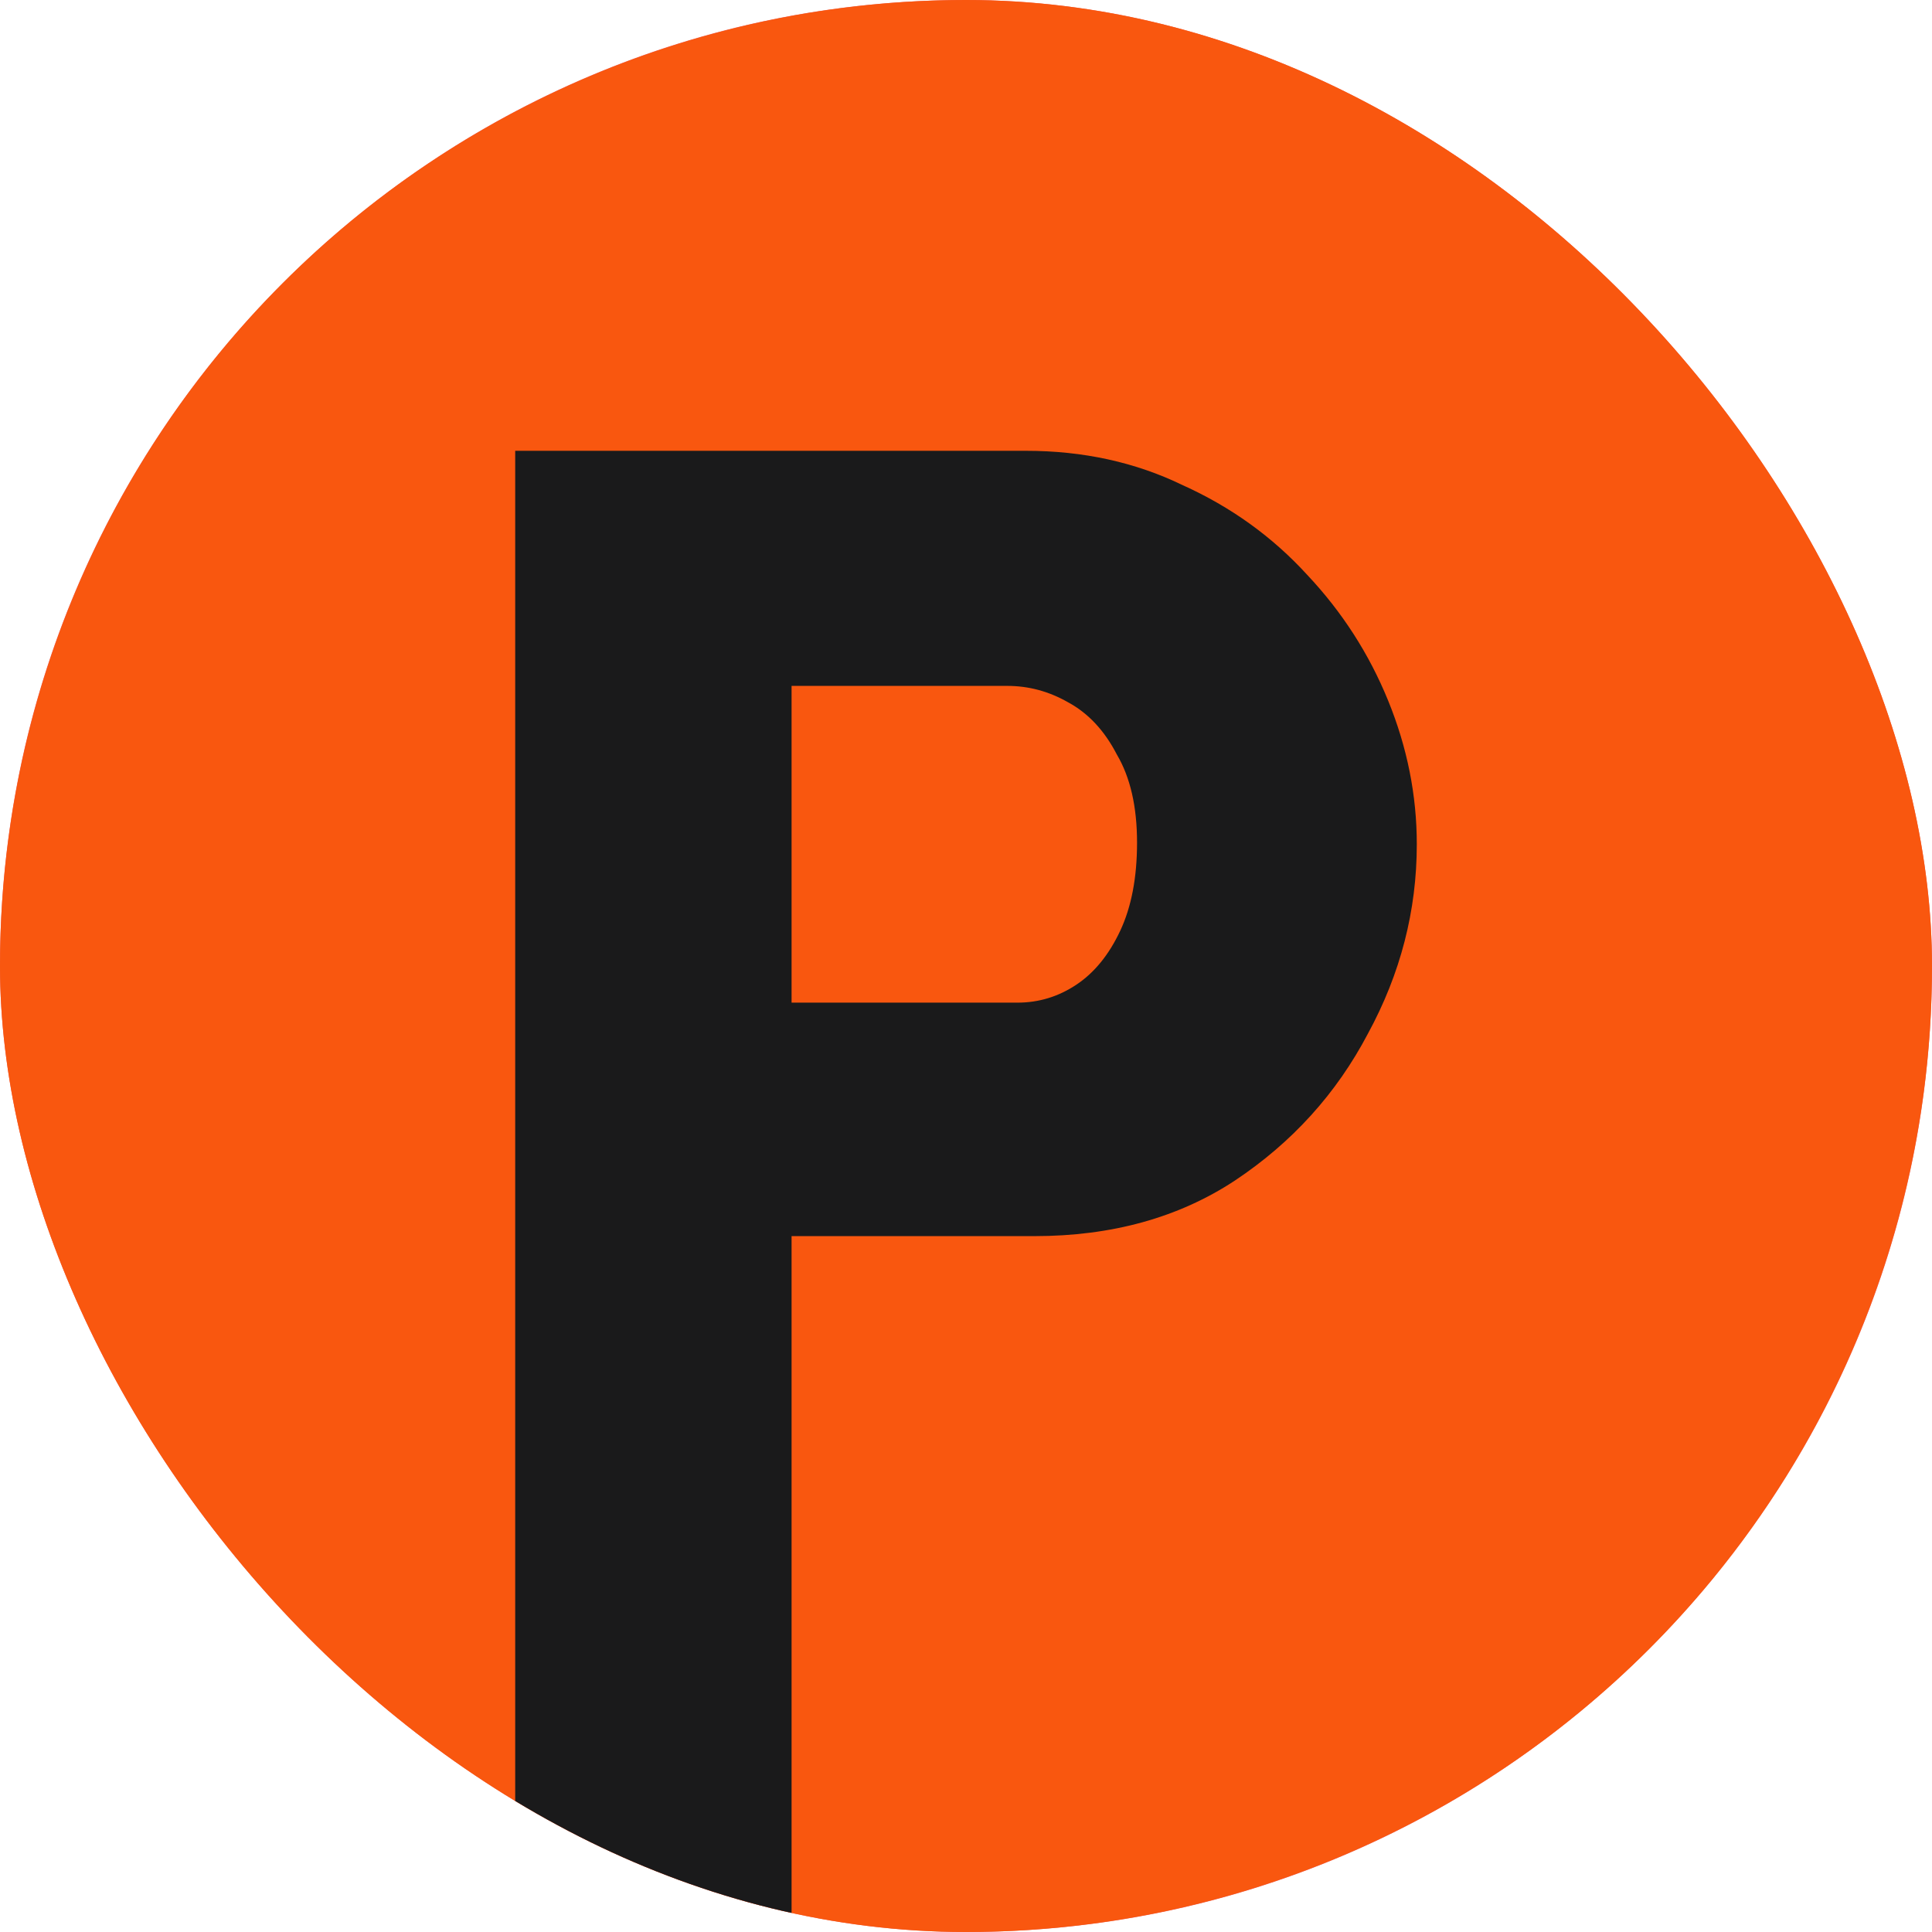 <svg width="60" height="60" viewBox="0 0 60 60" fill="none" xmlns="http://www.w3.org/2000/svg">
<g clip-path="url(#clip0_633_236)">
<rect width="60" height="60" rx="30" fill="#EC6161"/>
<circle cx="30" cy="30" r="30" fill="#F9570F"/>
<path d="M16 60V14H31.858C33.637 14 35.26 14.355 36.725 15.065C38.225 15.741 39.517 16.67 40.598 17.854C41.68 19.003 42.517 20.304 43.11 21.758C43.703 23.211 44 24.699 44 26.22C44 28.282 43.494 30.242 42.482 32.101C41.505 33.961 40.127 35.482 38.348 36.665C36.603 37.814 34.527 38.389 32.12 38.389H24.583V60H16ZM24.583 31.138H31.596C32.259 31.138 32.87 30.952 33.428 30.58C33.986 30.209 34.44 29.651 34.789 28.907C35.138 28.163 35.312 27.251 35.312 26.169C35.312 25.053 35.103 24.141 34.684 23.431C34.3 22.687 33.794 22.146 33.166 21.808C32.573 21.47 31.945 21.301 31.282 21.301H24.583V31.138Z" fill="#1A1A1B"/>
</g>
<defs>
<clipPath id="clip0_633_236">
<rect width="60" height="60" rx="30" fill="white"/>
</clipPath>
</defs>
</svg>
